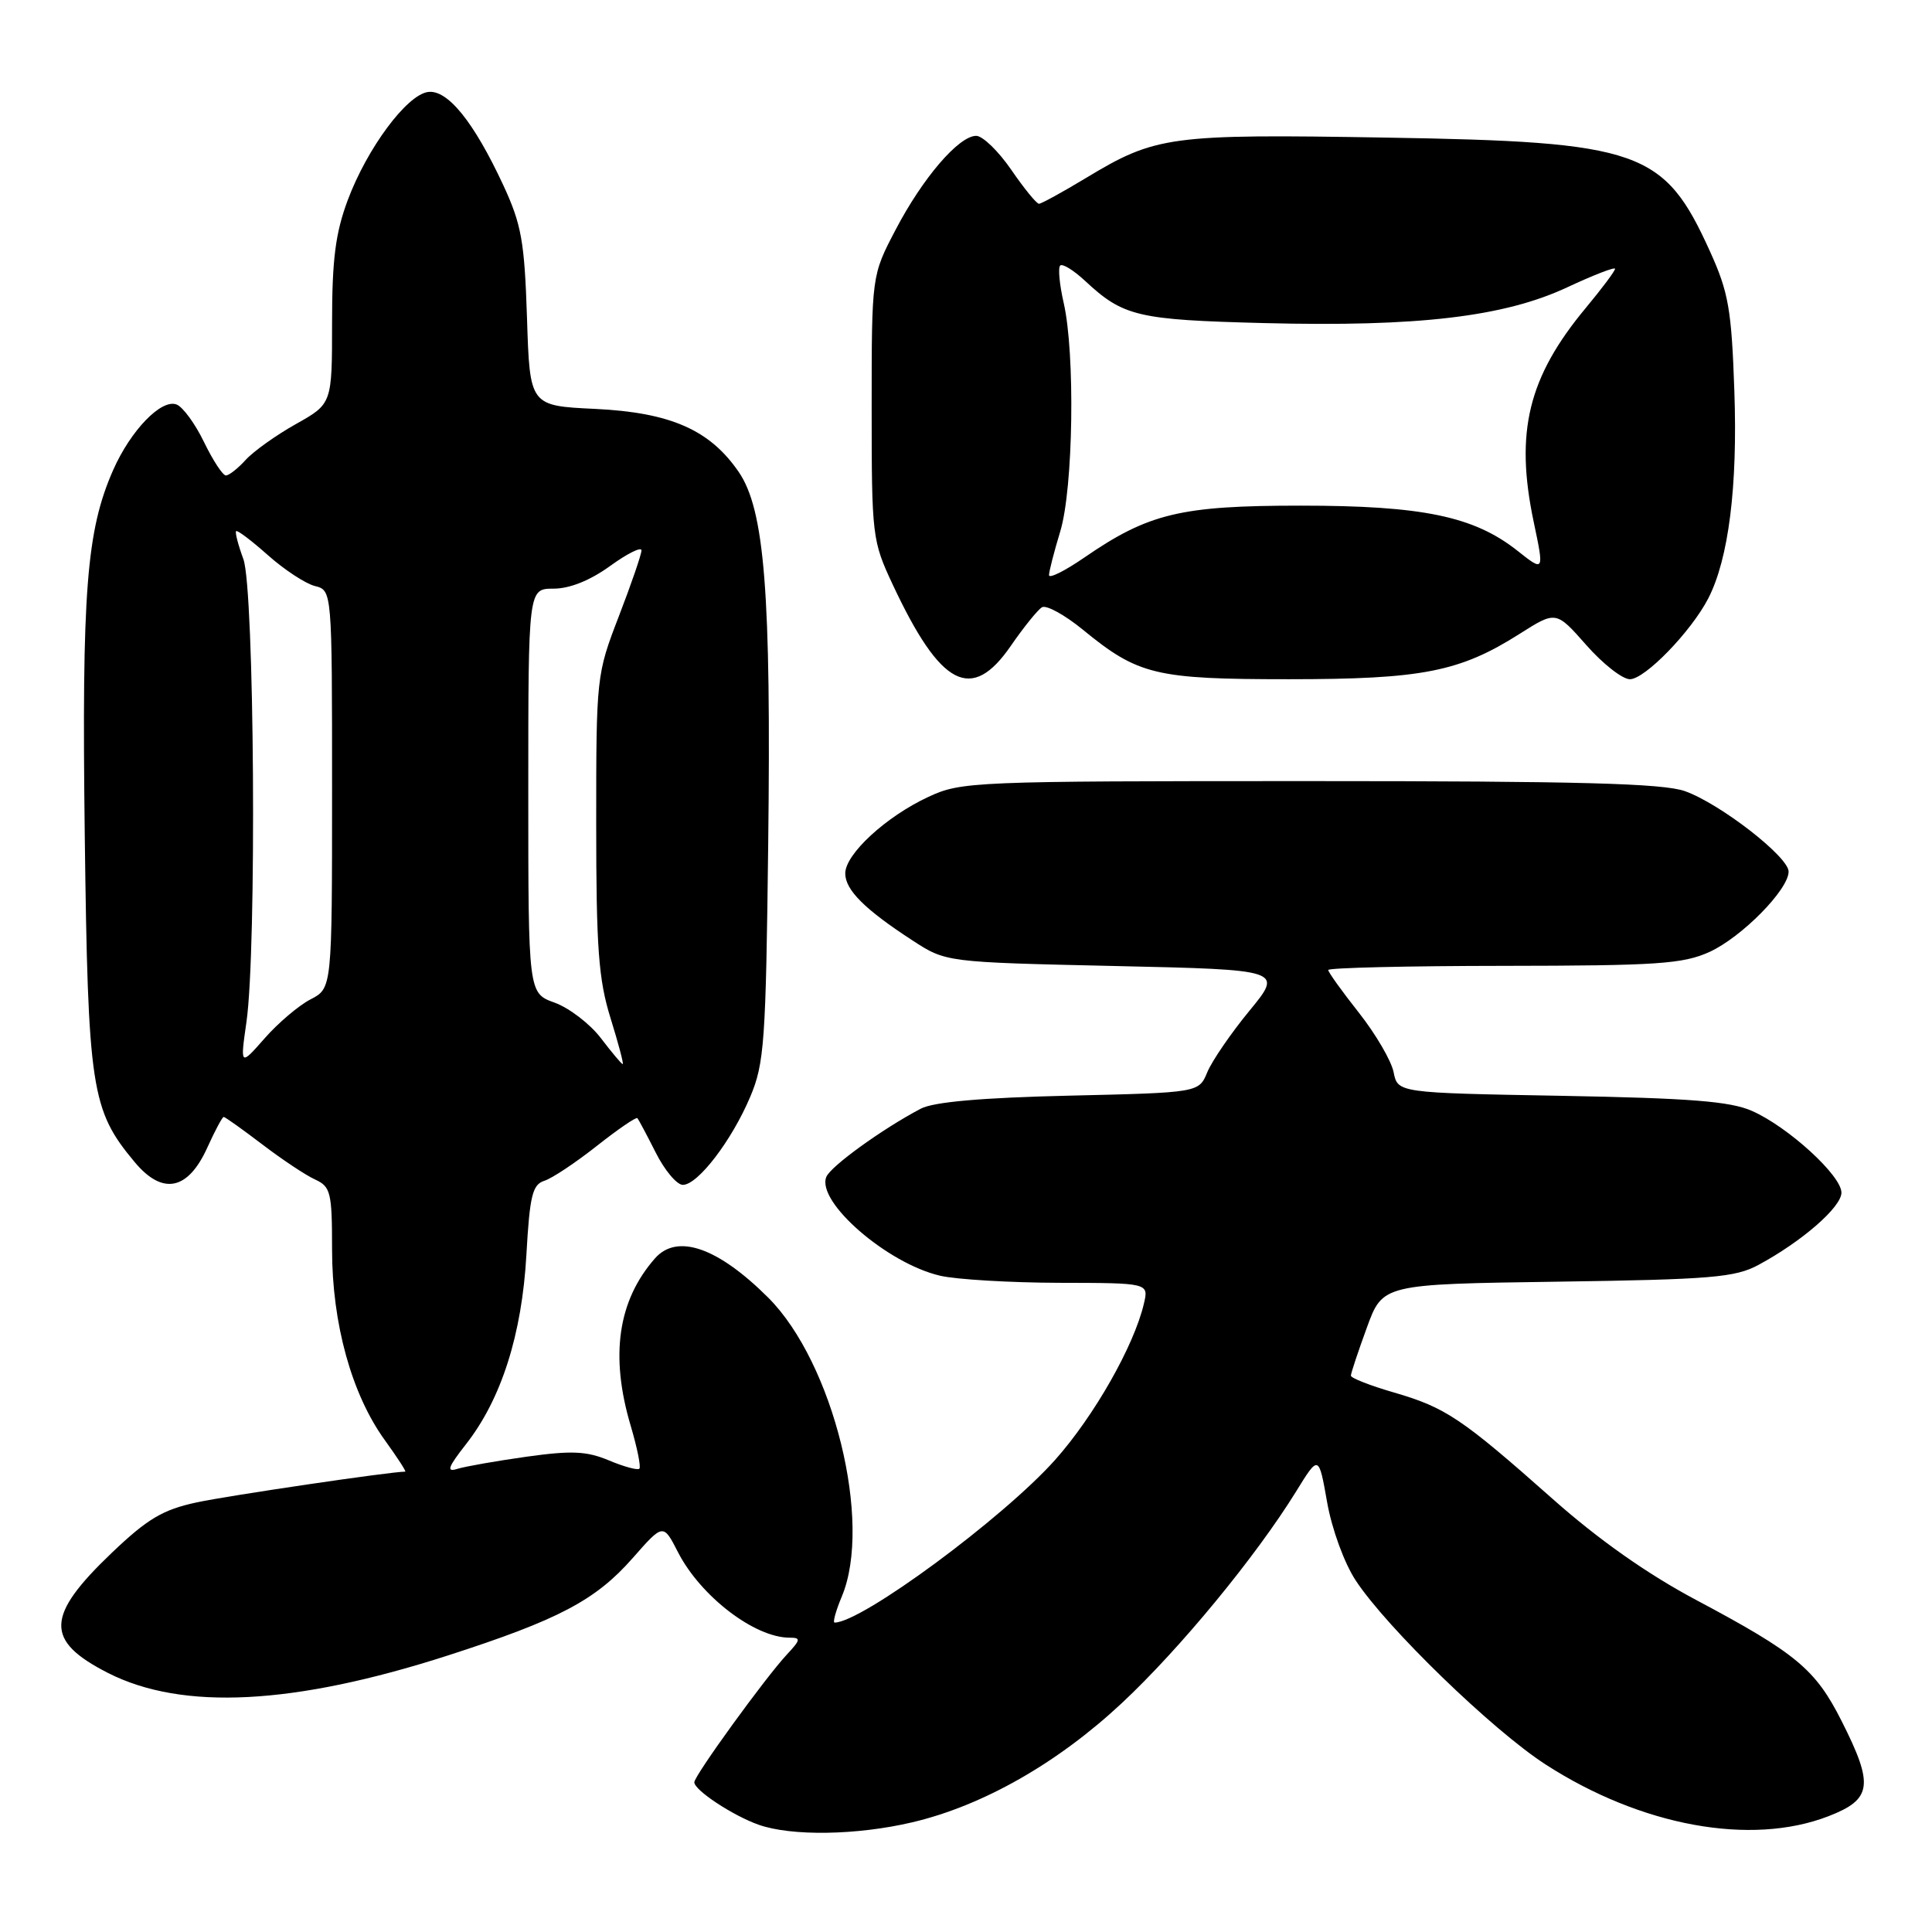 <?xml version="1.0" encoding="UTF-8" standalone="no"?>
<!DOCTYPE svg PUBLIC "-//W3C//DTD SVG 1.1//EN" "http://www.w3.org/Graphics/SVG/1.1/DTD/svg11.dtd" >
<svg xmlns="http://www.w3.org/2000/svg" xmlns:xlink="http://www.w3.org/1999/xlink" version="1.1" viewBox="0 0 256 256">
 <g >
 <path fill="currentColor"
d=" M 120.90 241.46 C 130.23 239.26 140.12 233.64 148.66 225.66 C 156.35 218.47 166.38 206.29 171.74 197.63 C 174.74 192.76 174.74 192.76 175.85 199.05 C 176.48 202.62 178.12 207.11 179.64 209.42 C 183.74 215.67 197.76 229.26 204.81 233.81 C 217.46 241.97 231.98 244.63 242.25 240.67 C 248.07 238.42 248.33 236.57 244.02 228.04 C 240.56 221.18 238.02 219.07 224.74 212.00 C 218.32 208.59 211.81 204.01 205.74 198.62 C 193.68 187.93 191.56 186.51 184.73 184.52 C 181.58 183.61 179.00 182.60 179.00 182.28 C 179.00 181.96 179.95 179.11 181.11 175.93 C 183.21 170.16 183.21 170.16 206.36 169.83 C 226.74 169.54 229.92 169.27 233.00 167.61 C 238.77 164.50 244.00 159.95 244.00 158.03 C 244.00 155.77 236.95 149.32 232.14 147.20 C 229.27 145.93 223.93 145.51 206.86 145.20 C 185.21 144.81 185.21 144.81 184.66 142.07 C 184.36 140.56 182.29 137.02 180.06 134.19 C 177.83 131.37 176.00 128.82 176.00 128.53 C 176.00 128.24 186.46 127.99 199.25 127.98 C 219.57 127.96 223.00 127.73 226.51 126.14 C 230.78 124.19 237.00 117.88 237.00 115.49 C 237.00 113.53 227.91 106.48 223.26 104.83 C 220.34 103.80 209.26 103.50 173.50 103.50 C 128.90 103.50 127.36 103.56 123.00 105.60 C 117.40 108.20 112.00 113.18 112.00 115.73 C 112.00 117.92 114.57 120.49 120.92 124.62 C 125.35 127.50 125.35 127.50 147.68 128.00 C 170.02 128.50 170.02 128.50 165.55 133.94 C 163.09 136.93 160.58 140.60 159.97 142.08 C 158.85 144.78 158.85 144.78 141.67 145.18 C 130.09 145.45 123.69 146.01 122.00 146.91 C 116.89 149.60 110.05 154.55 109.49 155.95 C 108.16 159.26 117.56 167.41 124.57 169.04 C 126.73 169.54 133.84 169.96 140.36 169.98 C 152.22 170.00 152.22 170.00 151.57 172.75 C 150.26 178.35 144.95 187.67 139.81 193.44 C 132.90 201.18 114.17 215.00 110.59 215.00 C 110.32 215.00 110.75 213.44 111.55 211.53 C 115.64 201.74 110.43 180.59 101.81 171.96 C 95.12 165.28 89.71 163.40 86.78 166.75 C 81.87 172.34 80.81 179.64 83.57 188.92 C 84.43 191.82 84.95 194.38 84.72 194.61 C 84.49 194.84 82.68 194.35 80.68 193.51 C 77.72 192.27 75.73 192.19 69.78 193.02 C 65.78 193.58 61.65 194.31 60.61 194.63 C 59.11 195.10 59.34 194.44 61.75 191.36 C 66.43 185.39 69.16 176.82 69.75 166.27 C 70.19 158.43 70.55 156.96 72.13 156.46 C 73.15 156.14 76.27 154.06 79.07 151.85 C 81.87 149.64 84.29 147.98 84.46 148.16 C 84.62 148.35 85.72 150.41 86.90 152.75 C 88.08 155.09 89.69 157.00 90.48 157.00 C 92.47 157.00 96.96 151.13 99.41 145.33 C 101.28 140.92 101.48 138.02 101.79 111.91 C 102.19 78.58 101.32 67.55 97.88 62.53 C 94.05 56.95 88.84 54.66 78.85 54.18 C 70.20 53.77 70.20 53.77 69.83 42.13 C 69.50 31.99 69.10 29.74 66.69 24.54 C 62.78 16.13 59.29 11.82 56.70 12.19 C 53.87 12.60 48.65 19.65 46.08 26.51 C 44.45 30.88 44.00 34.38 44.00 42.79 C 44.00 53.50 44.00 53.50 39.21 56.19 C 36.57 57.67 33.58 59.81 32.55 60.94 C 31.53 62.07 30.35 63.00 29.93 63.00 C 29.52 63.00 28.22 61.02 27.04 58.59 C 25.87 56.16 24.23 53.92 23.40 53.60 C 21.38 52.82 17.33 57.01 15.00 62.27 C 11.45 70.32 10.83 78.33 11.23 110.61 C 11.66 144.36 12.07 147.07 17.85 153.99 C 21.55 158.42 24.92 157.73 27.49 152.02 C 28.49 149.81 29.46 148.00 29.64 148.00 C 29.83 148.00 32.12 149.64 34.74 151.63 C 37.36 153.63 40.51 155.73 41.75 156.29 C 43.82 157.24 44.00 157.99 44.00 165.56 C 44.00 175.38 46.60 184.77 51.00 190.84 C 52.65 193.13 53.87 195.00 53.69 195.00 C 51.77 195.00 30.20 198.18 26.04 199.08 C 21.57 200.04 19.54 201.25 14.82 205.75 C 6.02 214.15 5.92 217.40 14.32 221.68 C 24.18 226.69 38.94 225.93 59.34 219.36 C 74.01 214.63 78.91 212.05 83.82 206.47 C 87.88 201.85 87.88 201.85 89.84 205.68 C 92.84 211.52 99.99 217.00 104.62 217.00 C 106.15 217.00 106.10 217.27 104.25 219.25 C 101.41 222.30 92.00 235.28 92.00 236.16 C 92.00 237.21 97.08 240.56 100.50 241.78 C 104.86 243.33 113.56 243.19 120.90 241.46 Z  M 133.96 85.55 C 135.65 83.10 137.49 80.82 138.06 80.47 C 138.62 80.12 141.07 81.46 143.50 83.45 C 150.83 89.45 153.11 90.00 170.79 90.00 C 188.44 90.00 193.42 89.02 201.34 84.00 C 206.18 80.93 206.18 80.93 210.18 85.46 C 212.37 87.96 214.98 90.00 215.97 90.00 C 217.96 90.00 224.07 83.70 226.35 79.30 C 229.05 74.07 230.26 64.48 229.81 51.79 C 229.44 41.02 229.04 38.74 226.60 33.35 C 220.50 19.88 217.42 18.79 183.56 18.23 C 154.95 17.75 153.14 18.00 143.87 23.60 C 140.77 25.47 137.98 27.00 137.67 27.00 C 137.35 27.00 135.70 24.98 134.00 22.50 C 132.30 20.03 130.21 18.00 129.35 18.00 C 127.05 18.00 122.25 23.59 118.67 30.45 C 115.50 36.50 115.50 36.50 115.50 54.00 C 115.50 71.06 115.57 71.65 118.29 77.46 C 124.65 91.03 128.74 93.15 133.96 85.55 Z  M 32.66 135.39 C 34.03 125.76 33.71 78.07 32.25 74.09 C 31.56 72.21 31.12 70.54 31.29 70.38 C 31.45 70.21 33.35 71.65 35.52 73.58 C 37.68 75.50 40.47 77.33 41.72 77.65 C 44.00 78.22 44.00 78.22 44.00 104.58 C 44.00 130.95 44.00 130.95 41.15 132.42 C 39.58 133.23 36.84 135.56 35.06 137.59 C 31.82 141.27 31.82 141.27 32.66 135.39 Z  M 79.62 137.56 C 78.18 135.67 75.42 133.56 73.50 132.86 C 70.00 131.60 70.00 131.60 70.00 104.80 C 70.00 78.00 70.00 78.00 73.35 78.00 C 75.49 78.00 78.20 76.91 80.85 74.99 C 83.13 73.34 85.00 72.41 85.00 72.93 C 85.00 73.45 83.65 77.38 82.00 81.66 C 79.03 89.37 79.00 89.67 79.00 109.14 C 79.00 125.65 79.31 129.80 80.90 134.91 C 81.94 138.26 82.67 141.00 82.51 141.00 C 82.36 141.00 81.06 139.45 79.62 137.56 Z  M 139.00 76.21 C 139.00 75.72 139.67 73.11 140.49 70.41 C 142.22 64.72 142.48 46.80 140.94 40.12 C 140.39 37.71 140.18 35.49 140.48 35.19 C 140.78 34.89 142.25 35.80 143.76 37.20 C 148.85 41.94 150.70 42.38 167.50 42.81 C 187.87 43.33 199.31 41.98 207.67 38.07 C 211.15 36.44 214.00 35.34 214.00 35.62 C 214.00 35.91 212.25 38.25 210.11 40.82 C 202.49 49.99 200.72 57.25 203.22 69.14 C 204.62 75.79 204.62 75.79 201.06 72.97 C 195.29 68.41 188.49 67.00 172.33 67.00 C 156.43 67.00 152.19 68.02 143.66 73.89 C 141.10 75.65 139.00 76.70 139.00 76.21 Z "/>
</g>
</svg>